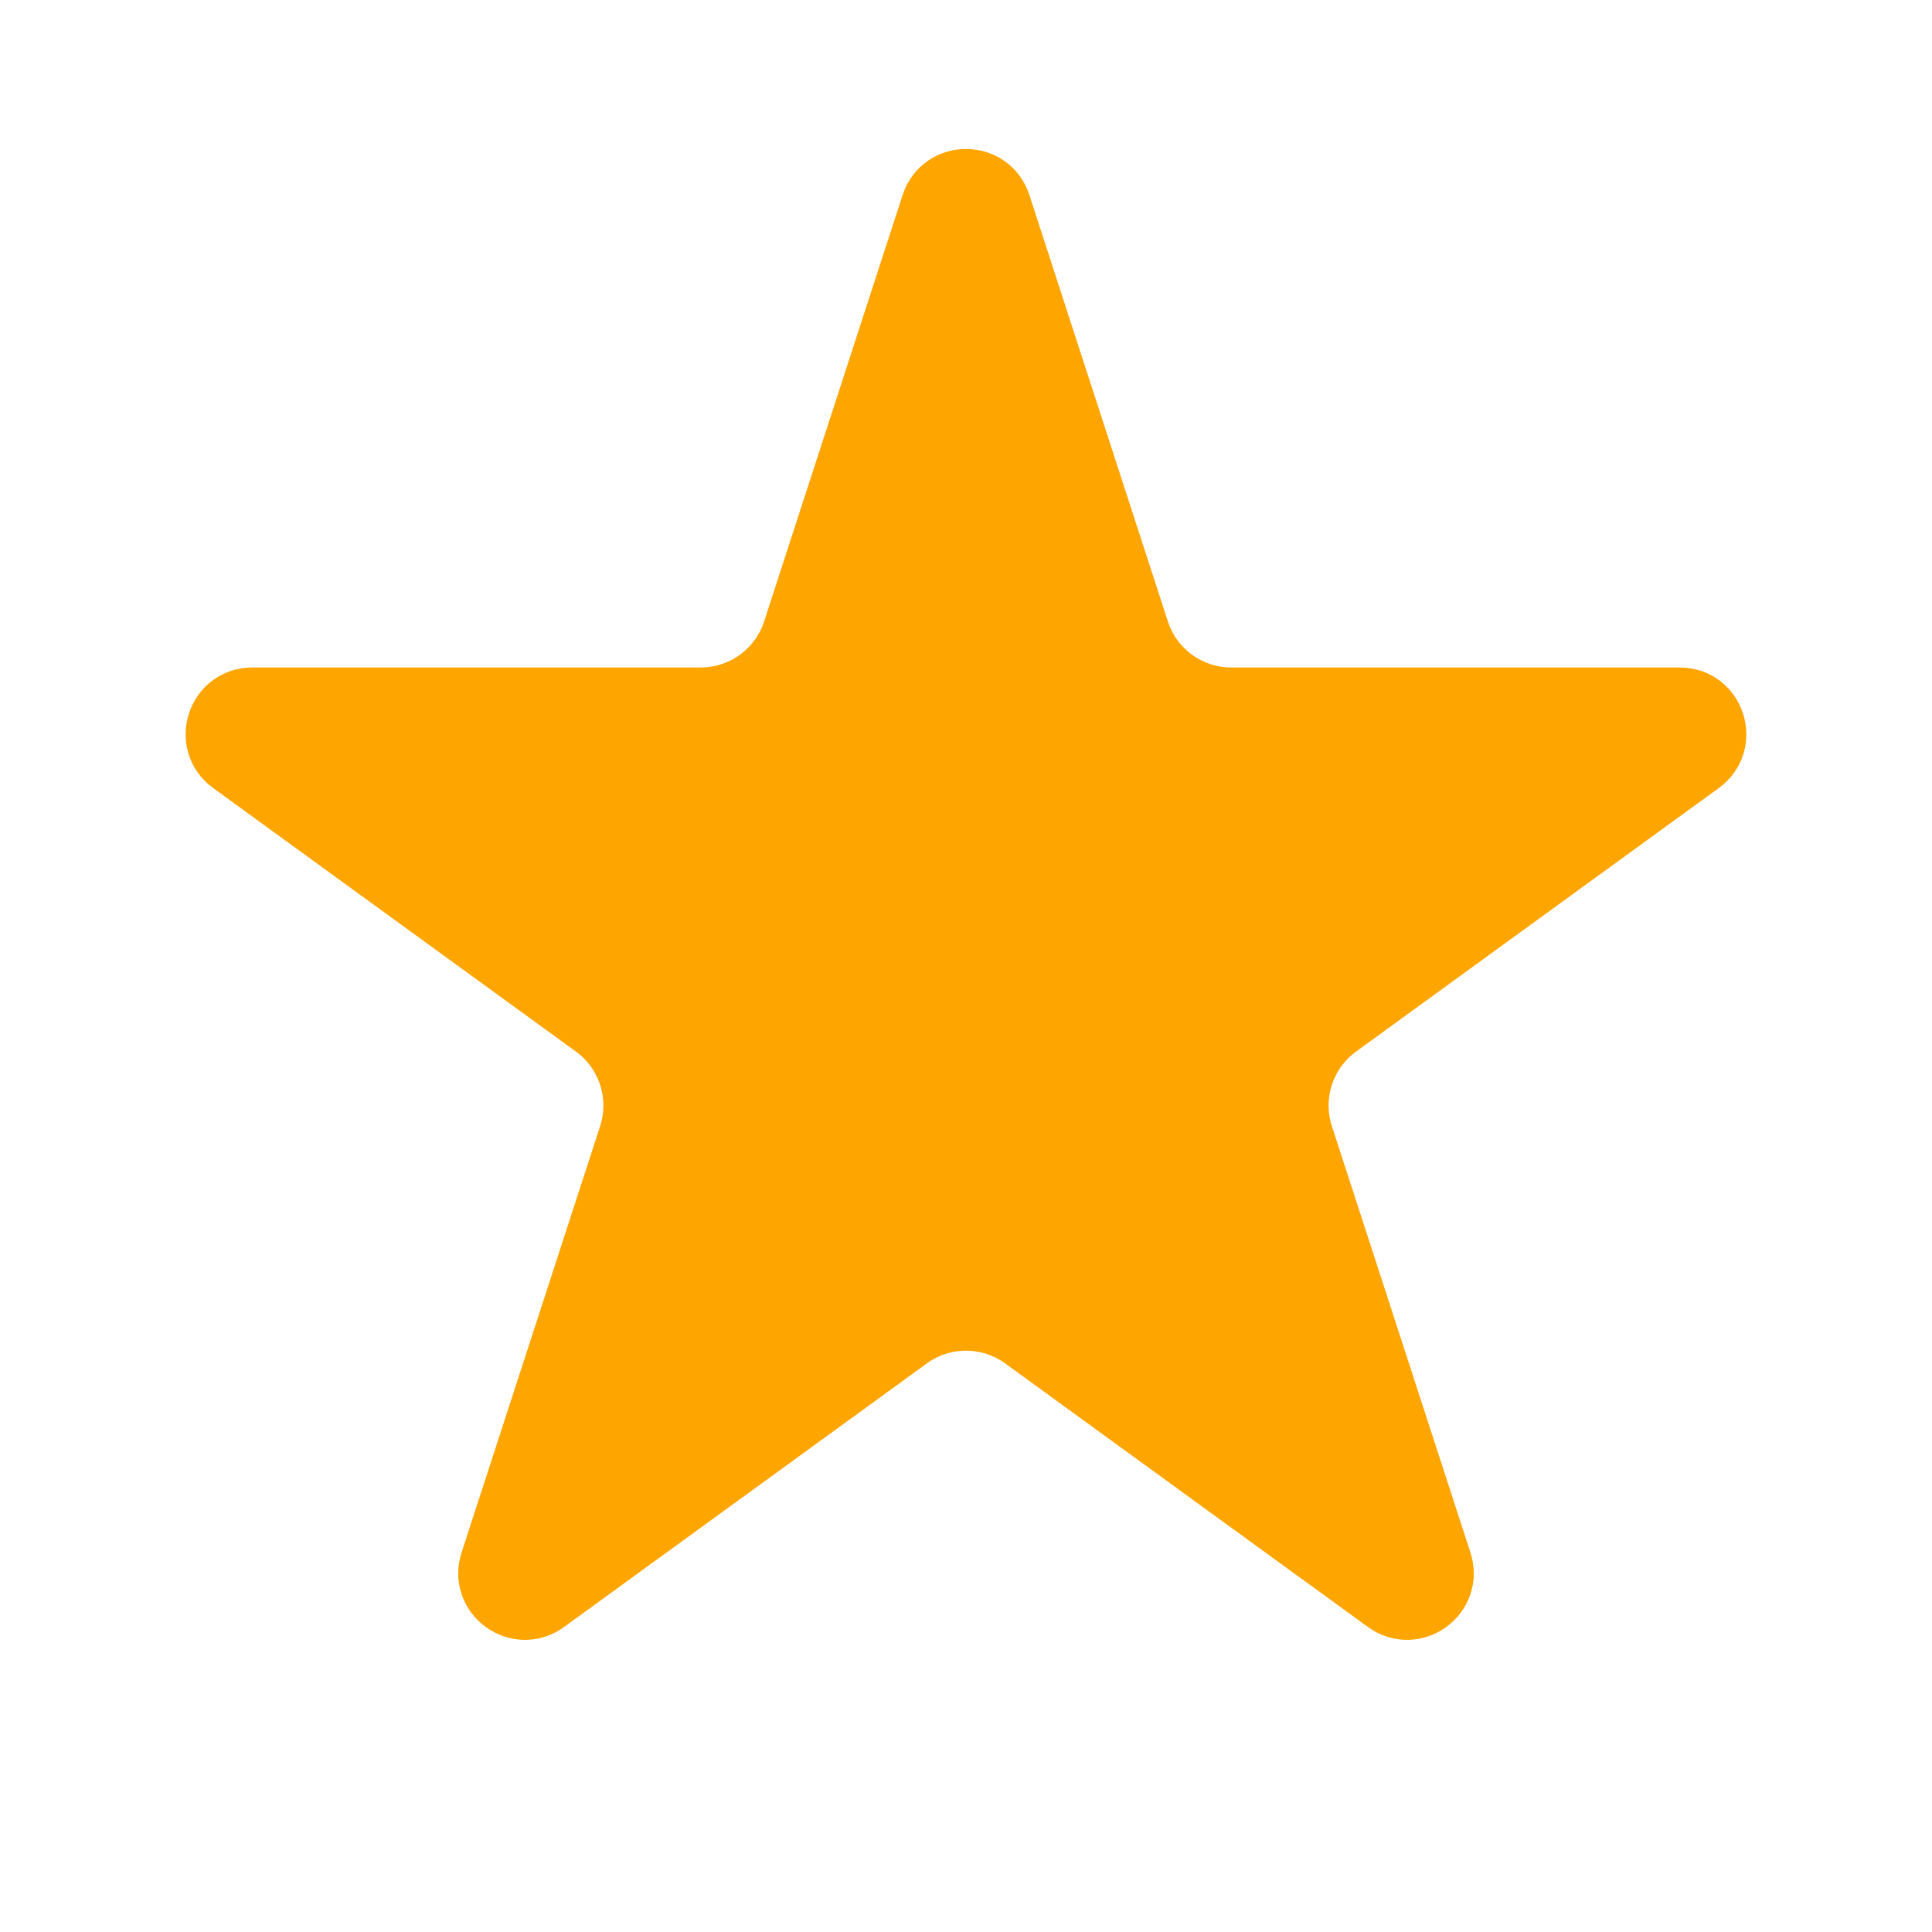 <svg width="29" height="29" viewBox="0 0 29 29" fill="none" xmlns="http://www.w3.org/2000/svg">
<rect width="29" height="29" fill="white"/>
<path d="M14.976 3.082L17.055 9.483C17.256 10.101 17.832 10.519 18.482 10.519L25.213 10.519C25.697 10.519 25.898 11.139 25.506 11.424L20.061 15.38C19.536 15.762 19.316 16.439 19.516 17.057L21.596 23.458C21.746 23.919 21.219 24.302 20.827 24.017L15.382 20.061C14.856 19.679 14.144 19.679 13.618 20.061L8.173 24.017C7.781 24.302 7.254 23.919 7.404 23.458L9.484 17.057C9.684 16.439 9.464 15.762 8.939 15.38L3.493 11.424C3.102 11.139 3.303 10.519 3.787 10.519L10.518 10.519C11.168 10.519 11.744 10.101 11.945 9.483L14.024 3.082C14.174 2.621 14.826 2.621 14.976 3.082Z" fill="#FFA500" stroke="#FFA500"/>
</svg>
